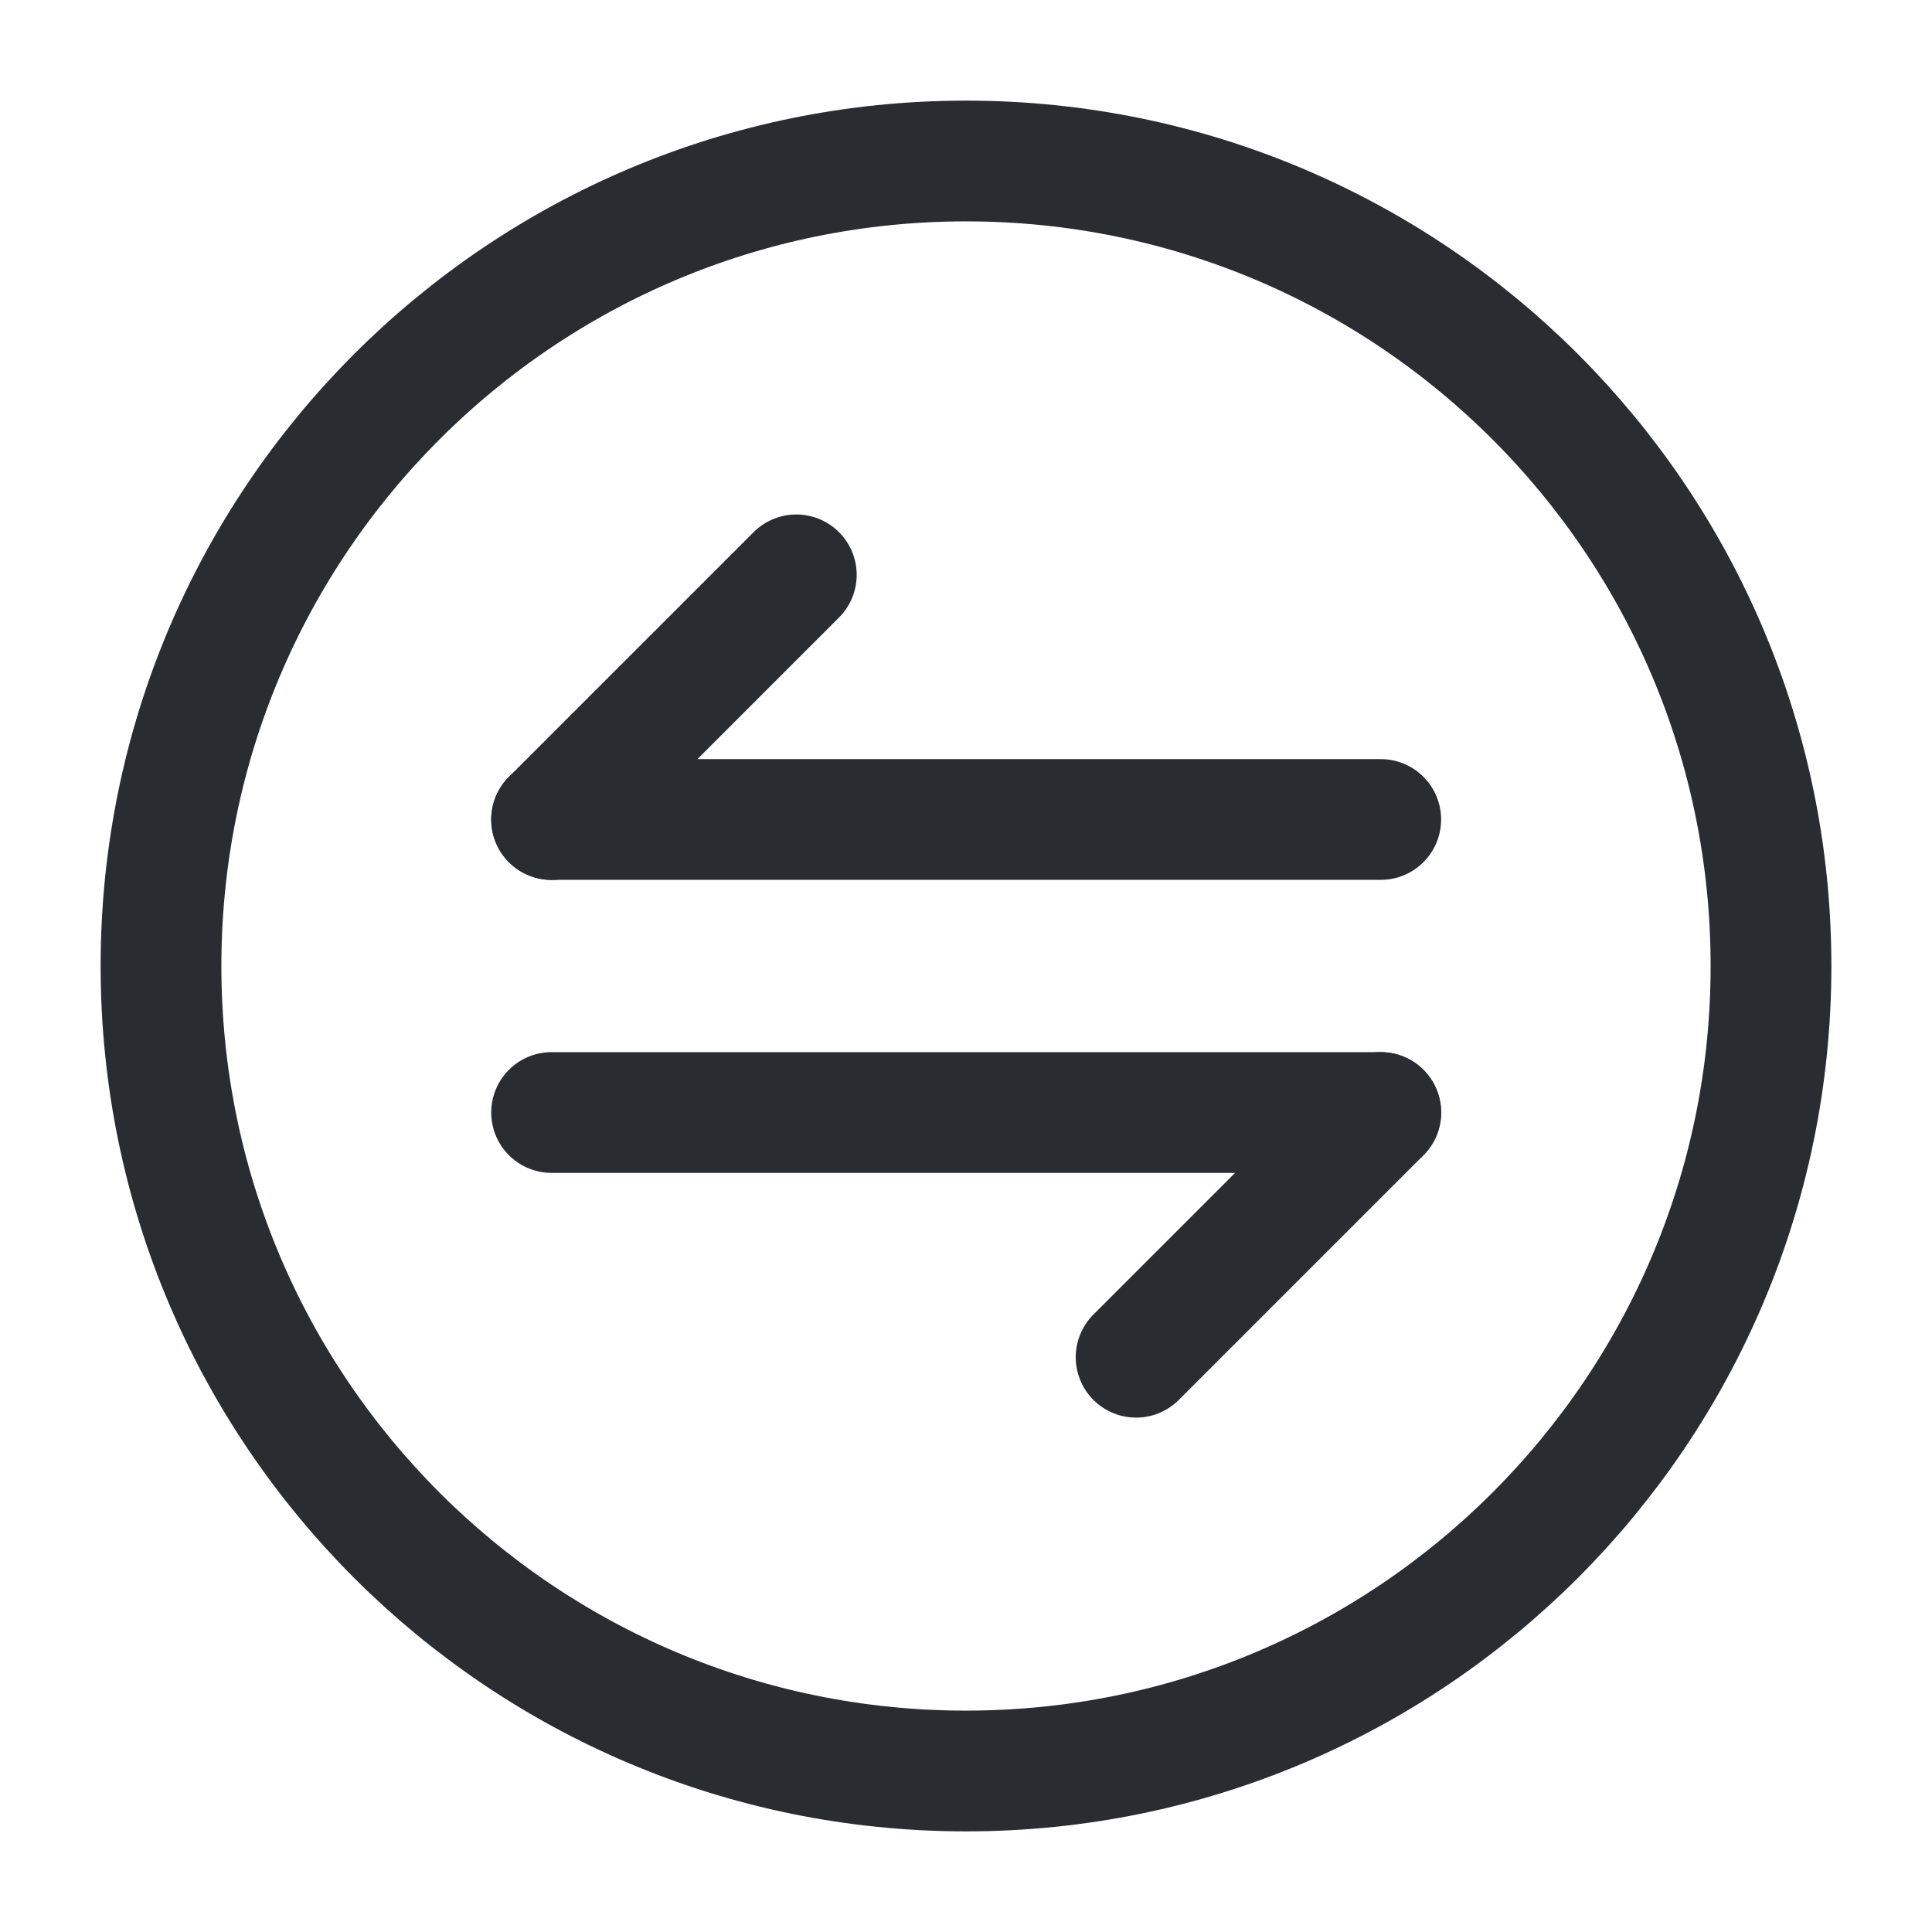 <svg width="24" height="24" viewBox="0 0 24 24" fill="none" xmlns="http://www.w3.org/2000/svg">
<path d="M17.153 13.82L14.113 16.86" stroke="#292D32" stroke-width="1.5" stroke-miterlimit="10" stroke-linecap="round" stroke-linejoin="round"/>
<path d="M6.852 13.82H17.152" stroke="#292D32" stroke-width="1.5" stroke-miterlimit="10" stroke-linecap="round" stroke-linejoin="round"/>
<path d="M6.852 10.181L9.892 7.141" stroke="#292D32" stroke-width="1.5" stroke-miterlimit="10" stroke-linecap="round" stroke-linejoin="round"/>
<path d="M17.152 10.18H6.852" stroke="#292D32" stroke-width="1.5" stroke-miterlimit="10" stroke-linecap="round" stroke-linejoin="round"/>
<path d="M12 22C17.523 22 22 17.523 22 12C22 6.477 17.523 2 12 2C6.477 2 2 6.477 2 12C2 17.523 6.477 22 12 22Z" stroke="#292D32" stroke-width="1.5" stroke-linecap="round" stroke-linejoin="round"/>
</svg>
